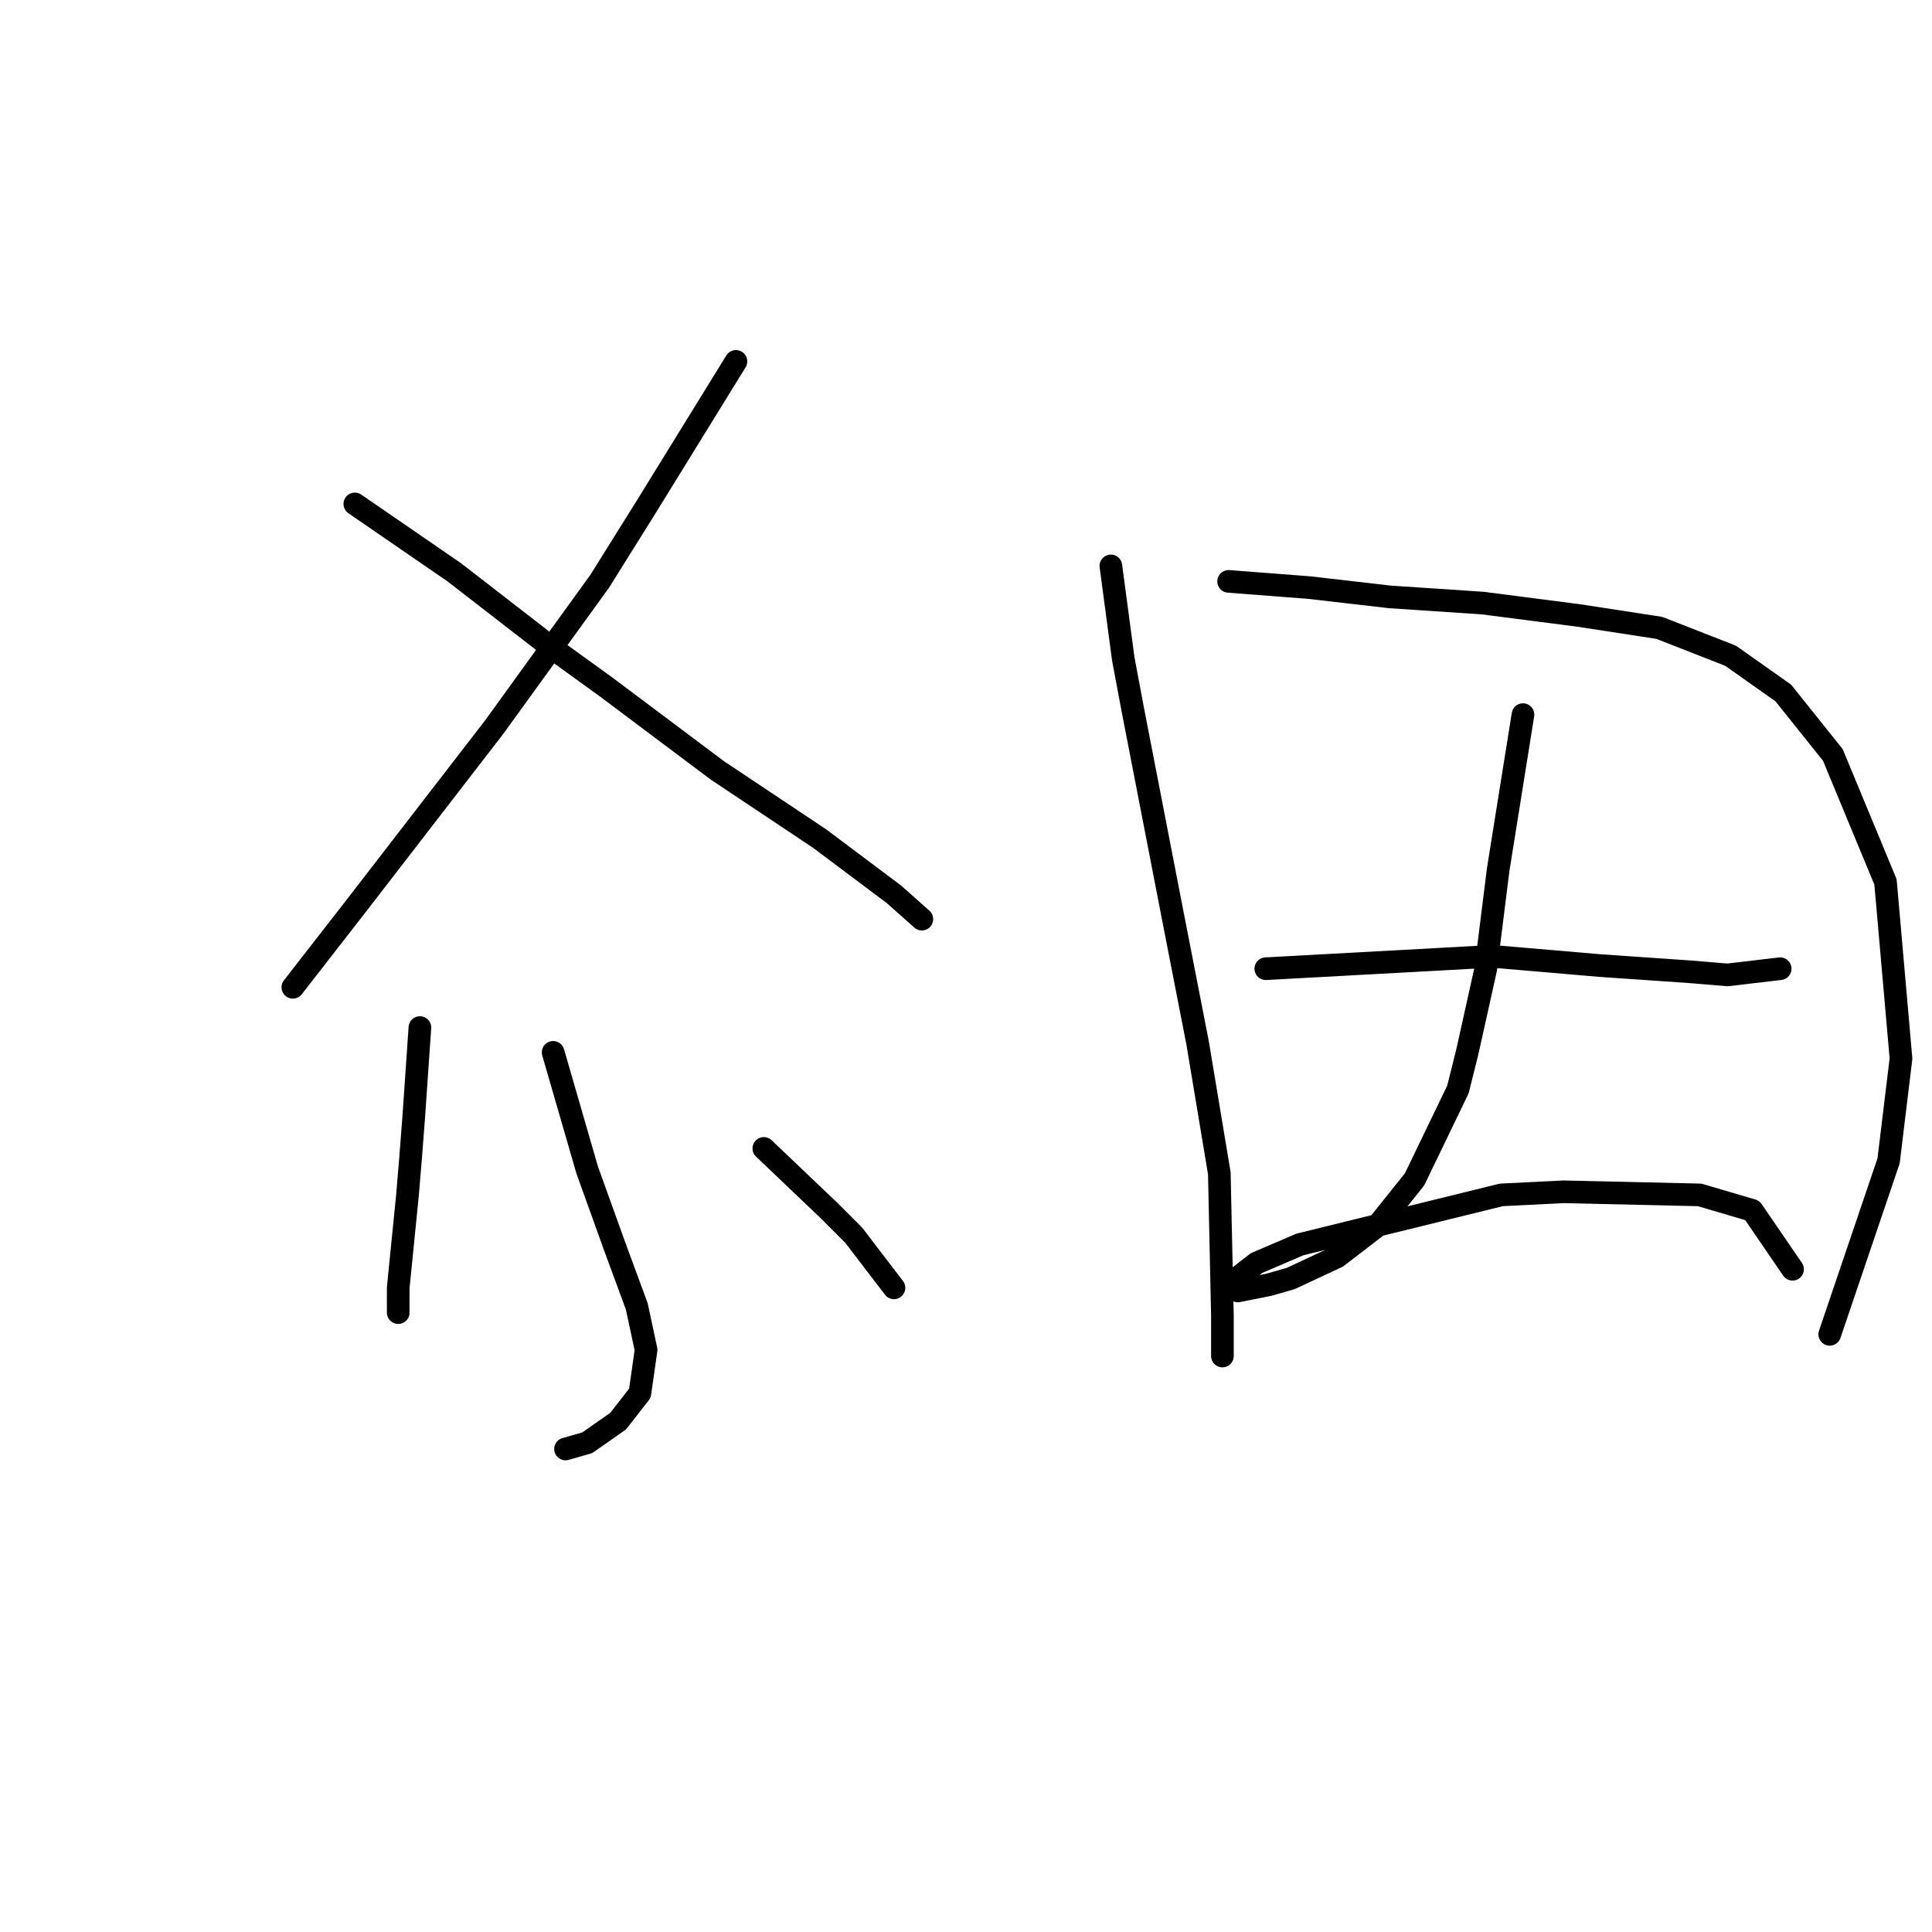 <?xml version="1.0" standalone="no"?>
    <svg width="256" height="256" xmlns="http://www.w3.org/2000/svg" version="1.1">
    <polyline stroke="black" stroke-width="3" stroke-linecap="round" fill="transparent" stroke-linejoin="round" points="97.517 47.887 85.611 67.184 79.452 77.037 65.493 96.334 47.427 119.737 38.805 130.822 38.805 130.822 " />
        <polyline stroke="black" stroke-width="3" stroke-linecap="round" fill="transparent" stroke-linejoin="round" points="47.017 66.773 60.155 75.806 72.883 85.659 80.273 90.997 95.054 102.082 108.602 111.115 118.456 118.505 122.151 121.79 122.151 121.79 " />
        <polyline stroke="black" stroke-width="3" stroke-linecap="round" fill="transparent" stroke-linejoin="round" points="73.293 139.444 77.81 155.046 81.505 165.31 84.379 173.111 85.611 178.859 84.789 184.607 81.915 188.302 77.81 191.176 74.936 191.997 74.936 191.997 " />
        <polyline stroke="black" stroke-width="3" stroke-linecap="round" fill="transparent" stroke-linejoin="round" points="55.639 136.159 54.818 148.066 54.407 153.403 53.997 158.33 52.765 170.647 52.765 173.932 52.765 173.932 " />
        <polyline stroke="black" stroke-width="3" stroke-linecap="round" fill="transparent" stroke-linejoin="round" points="101.212 152.172 109.834 160.383 113.119 163.668 118.456 170.647 118.456 170.647 " />
        <polyline stroke="black" stroke-width="3" stroke-linecap="round" fill="transparent" stroke-linejoin="round" points="147.196 74.984 148.838 87.302 150.07 93.871 155.408 121.379 158.692 138.212 161.566 155.456 161.977 174.343 161.977 179.68 161.977 179.68 " />
        <polyline stroke="black" stroke-width="3" stroke-linecap="round" fill="transparent" stroke-linejoin="round" points="162.798 77.037 173.473 77.858 184.148 79.09 196.465 79.911 209.192 81.554 219.867 83.196 229.31 86.891 236.29 91.818 242.859 100.029 249.839 116.863 251.892 140.265 250.249 153.814 242.449 176.806 242.449 176.806 " />
        <polyline stroke="black" stroke-width="3" stroke-linecap="round" fill="transparent" stroke-linejoin="round" points="167.725 128.359 190.306 127.127 197.696 126.716 212.066 127.948 223.973 128.769 228.9 129.18 235.88 128.359 235.88 128.359 " />
        <polyline stroke="black" stroke-width="3" stroke-linecap="round" fill="transparent" stroke-linejoin="round" points="201.802 94.692 198.518 115.22 196.875 128.359 194.412 139.444 193.18 144.371 187.432 156.277 182.505 162.436 177.168 166.542 171.009 169.416 168.135 170.237 164.03 171.058 162.798 170.237 166.493 167.363 172.241 164.899 198.928 158.33 207.14 157.92 225.205 158.33 232.184 160.383 237.522 168.184 237.522 168.184 " />
        </svg>